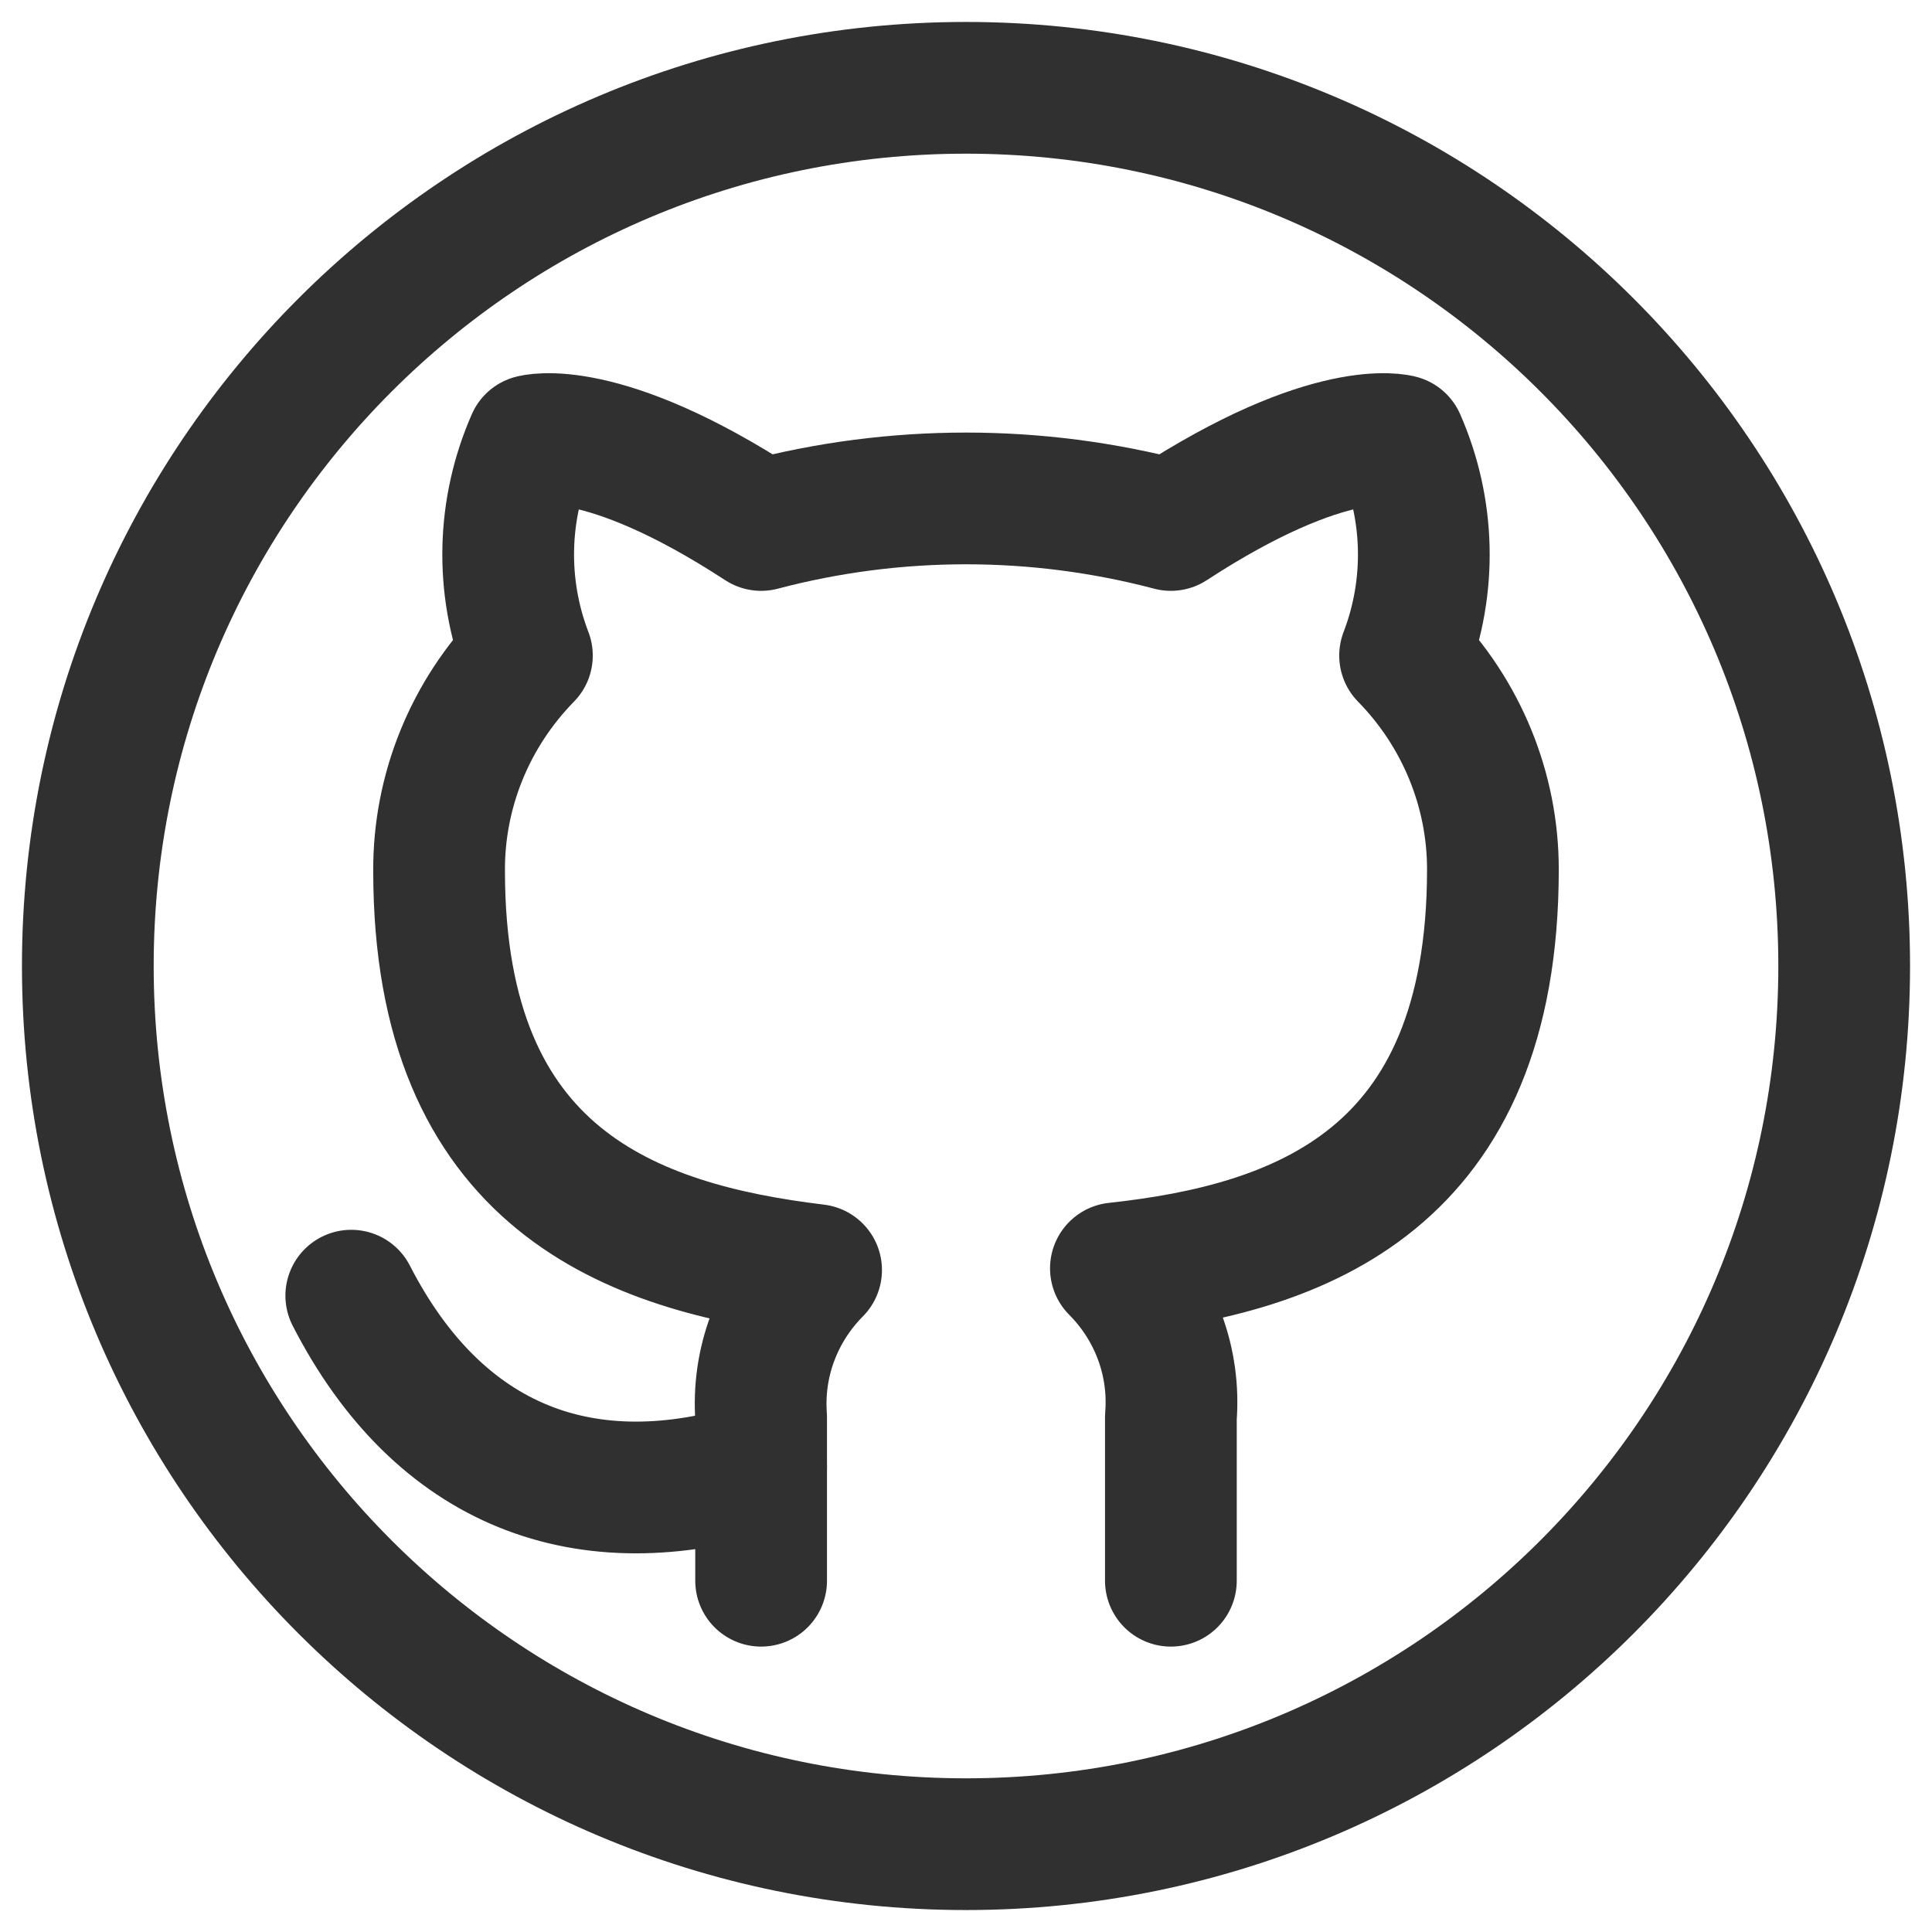 <svg width="22" height="22" viewBox="0 0 22 22" fill="none" xmlns="http://www.w3.org/2000/svg">
<path d="M11 21C16.523 21 21 16.523 21 11C21 5.477 16.523 1 11 1C5.477 1 1 5.477 1 11C1 16.523 5.477 21 11 21Z" stroke="#303030" stroke-width="1.5" stroke-linecap="round" stroke-linejoin="round"/>
<path d="M13.333 18V16.137C13.358 15.828 13.315 15.516 13.207 15.224C13.099 14.932 12.929 14.666 12.707 14.443C14.8 14.216 17 13.443 17 9.899C17 8.993 16.642 8.121 16 7.465C16.304 6.672 16.282 5.795 15.94 5.017C15.94 5.017 15.153 4.79 13.333 5.978C11.805 5.575 10.195 5.575 8.667 5.978C6.847 4.79 6.06 5.017 6.06 5.017C5.718 5.795 5.696 6.672 6 7.465C5.353 8.126 4.995 9.005 5 9.918C5 13.437 7.2 14.209 9.293 14.462C9.074 14.683 8.905 14.946 8.797 15.235C8.689 15.523 8.645 15.831 8.667 16.137V18" stroke="#303030" stroke-width="1.5" stroke-linecap="round" stroke-linejoin="round"/>
<path d="M8.667 16.702C6.667 17.334 5 16.702 4 14.754" stroke="#303030" stroke-width="1.5" stroke-linecap="round" stroke-linejoin="round"/>
</svg>
